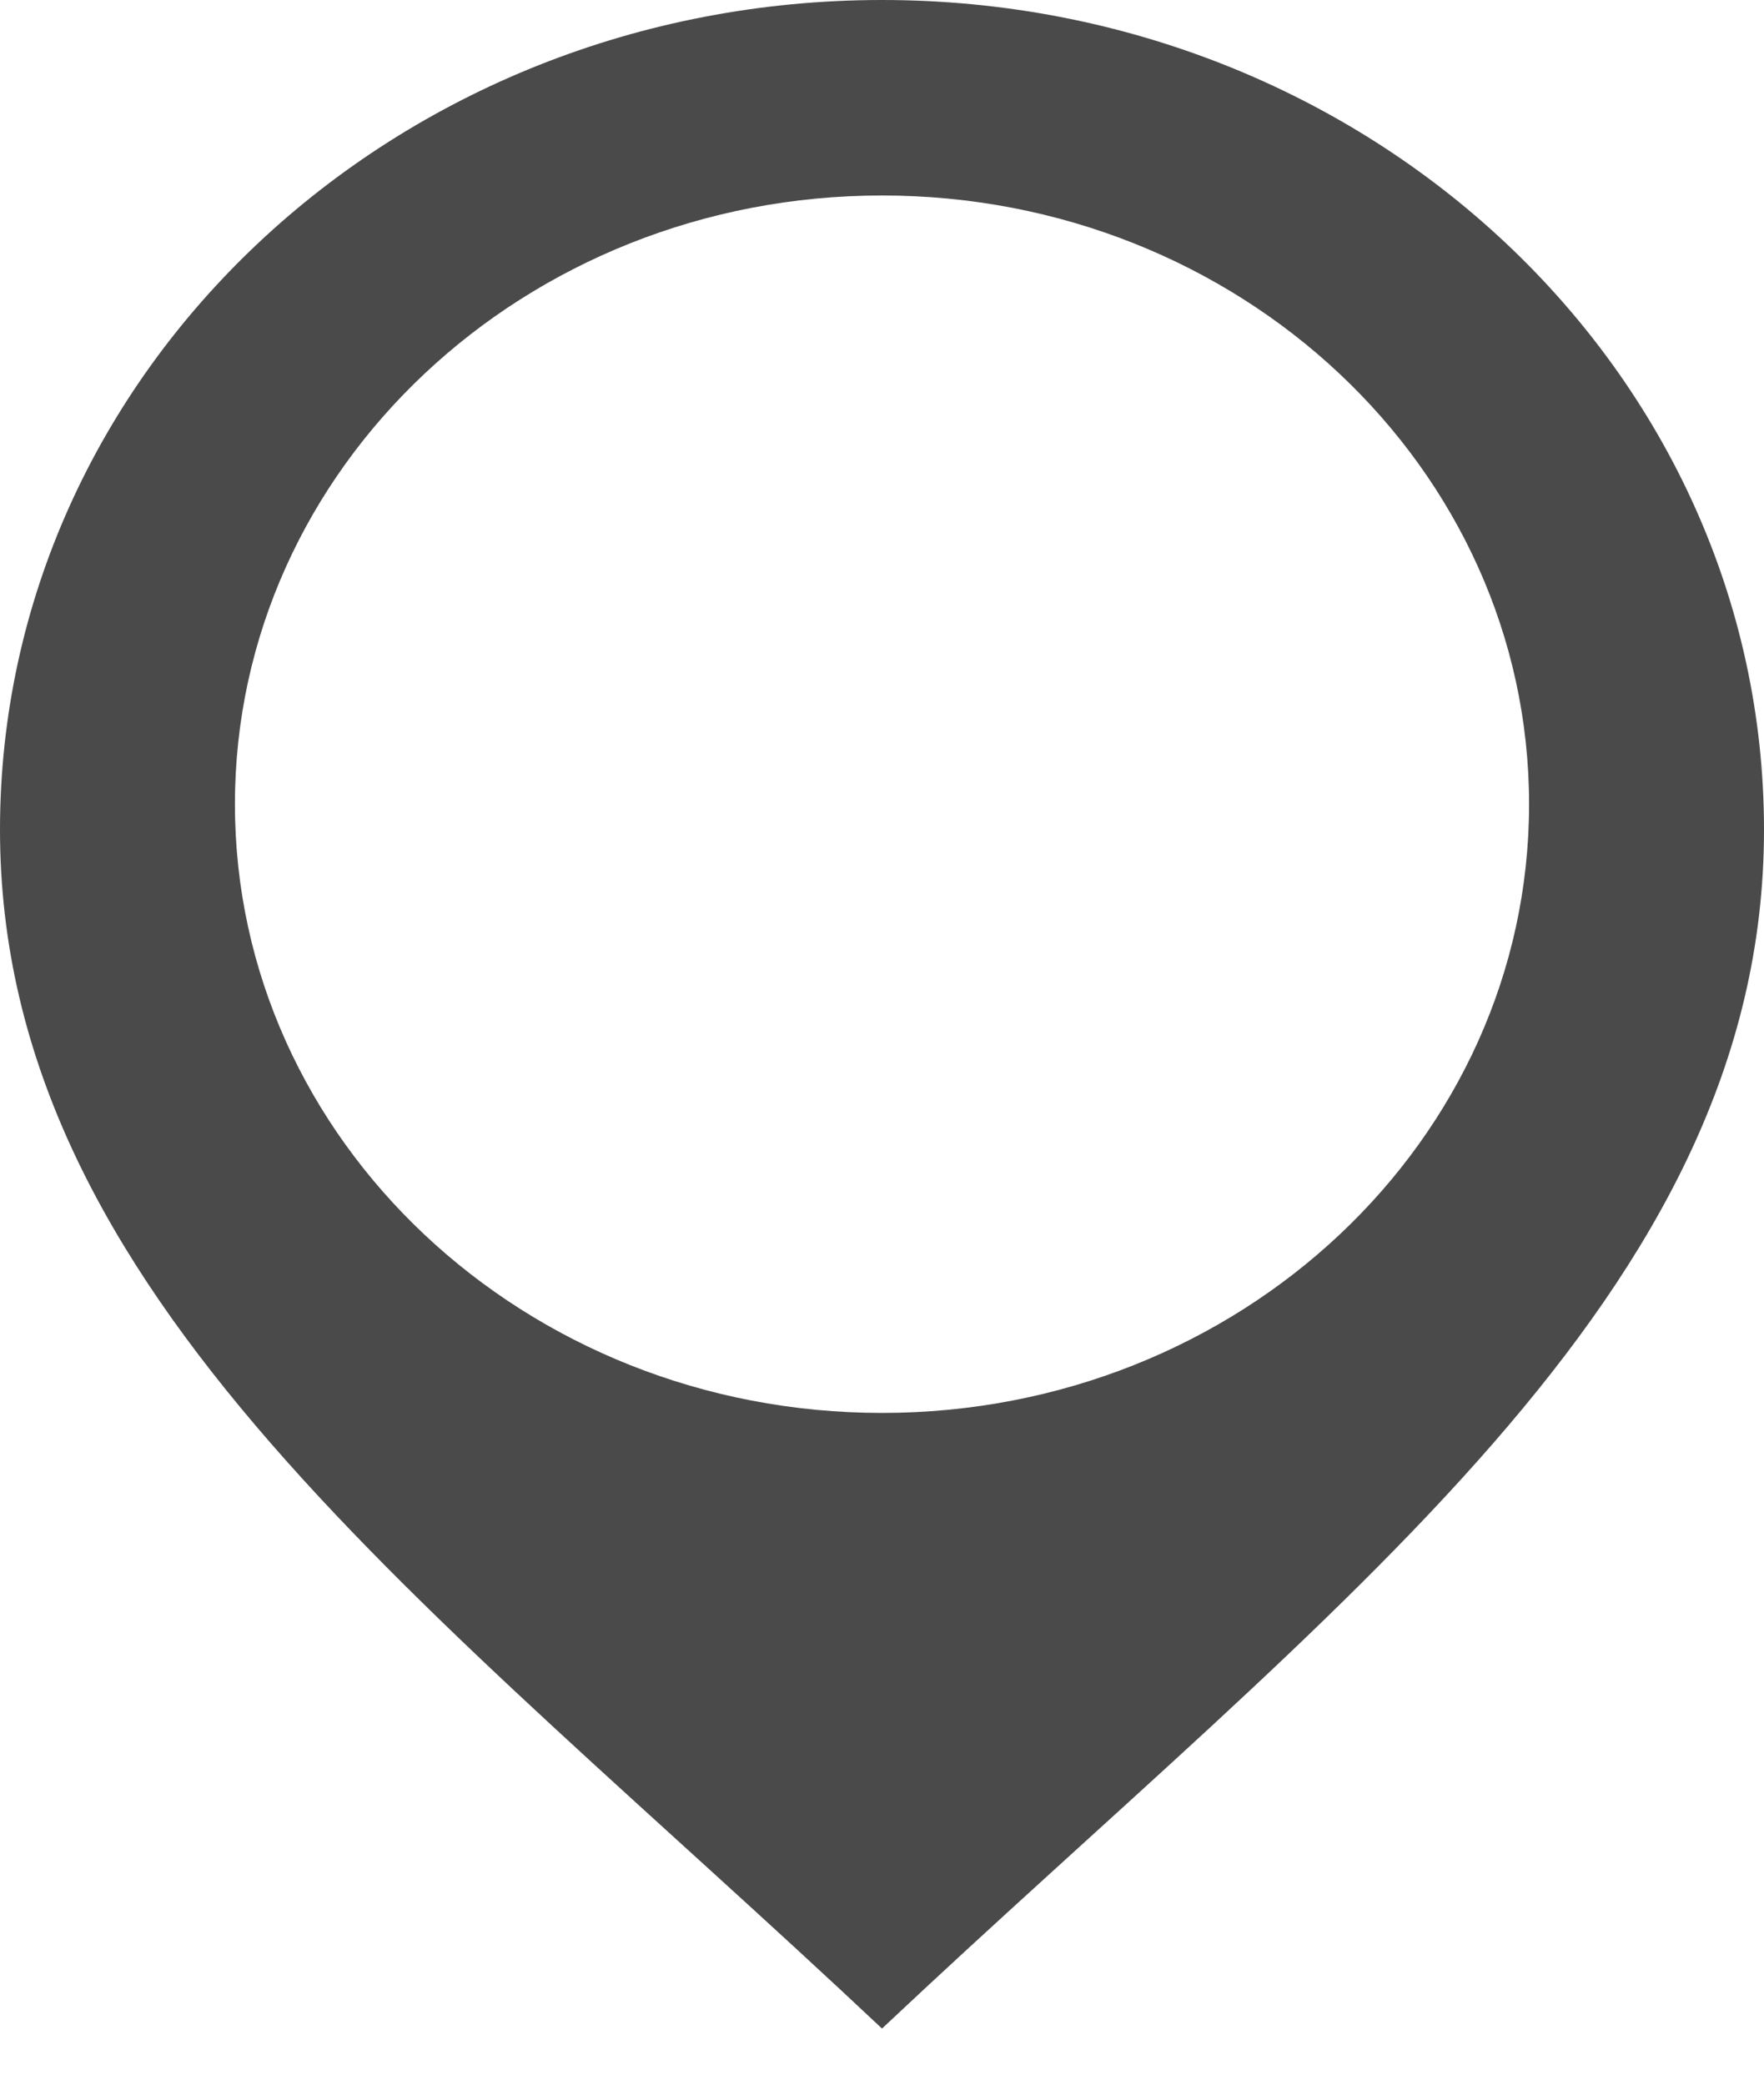 <?xml version="1.0" encoding="UTF-8" standalone="no"?>
<svg width="11px" height="13px" viewBox="0 0 11 13" version="1.1" xmlns="http://www.w3.org/2000/svg" xmlns:xlink="http://www.w3.org/1999/xlink" xmlns:sketch="http://www.bohemiancoding.com/sketch/ns">
    <!-- Generator: Sketch 3.3.3 (12072) - http://www.bohemiancoding.com/sketch -->
    <title>location</title>
    <desc>Created with Sketch.</desc>
    <defs></defs>
    <g id="Public" stroke="none" stroke-width="1" fill="none" fill-rule="evenodd" sketch:type="MSPage">
        <g id="Search" sketch:type="MSArtboardGroup" transform="translate(-81, -207)" fill="#4A4A4A">
            <g id="Results" sketch:type="MSLayerGroup" transform="translate(60, 144)">
                <g id="Search-Info" sketch:type="MSShapeGroup">
                    <g id="Near-Me" transform="translate(21, 60)">
                        <path d="M5.5,3 C2.462,3 0,5.316 0,8.174 C0,11.075 2.674,12.989 5.5,15.65 C8.326,12.989 11,11.075 11,8.174 C11,5.316 8.538,3 5.5,3 L5.5,3 Z M5.5,11.811 C3.271,11.811 1.465,10.111 1.465,8.015 C1.465,5.919 3.271,4.219 5.5,4.219 C7.729,4.219 9.535,5.919 9.535,8.015 C9.535,10.111 7.729,11.811 5.5,11.811 L5.5,11.811 Z" id="location"></path>
                    </g>
                </g>
            </g>
        </g>
    </g>
</svg>